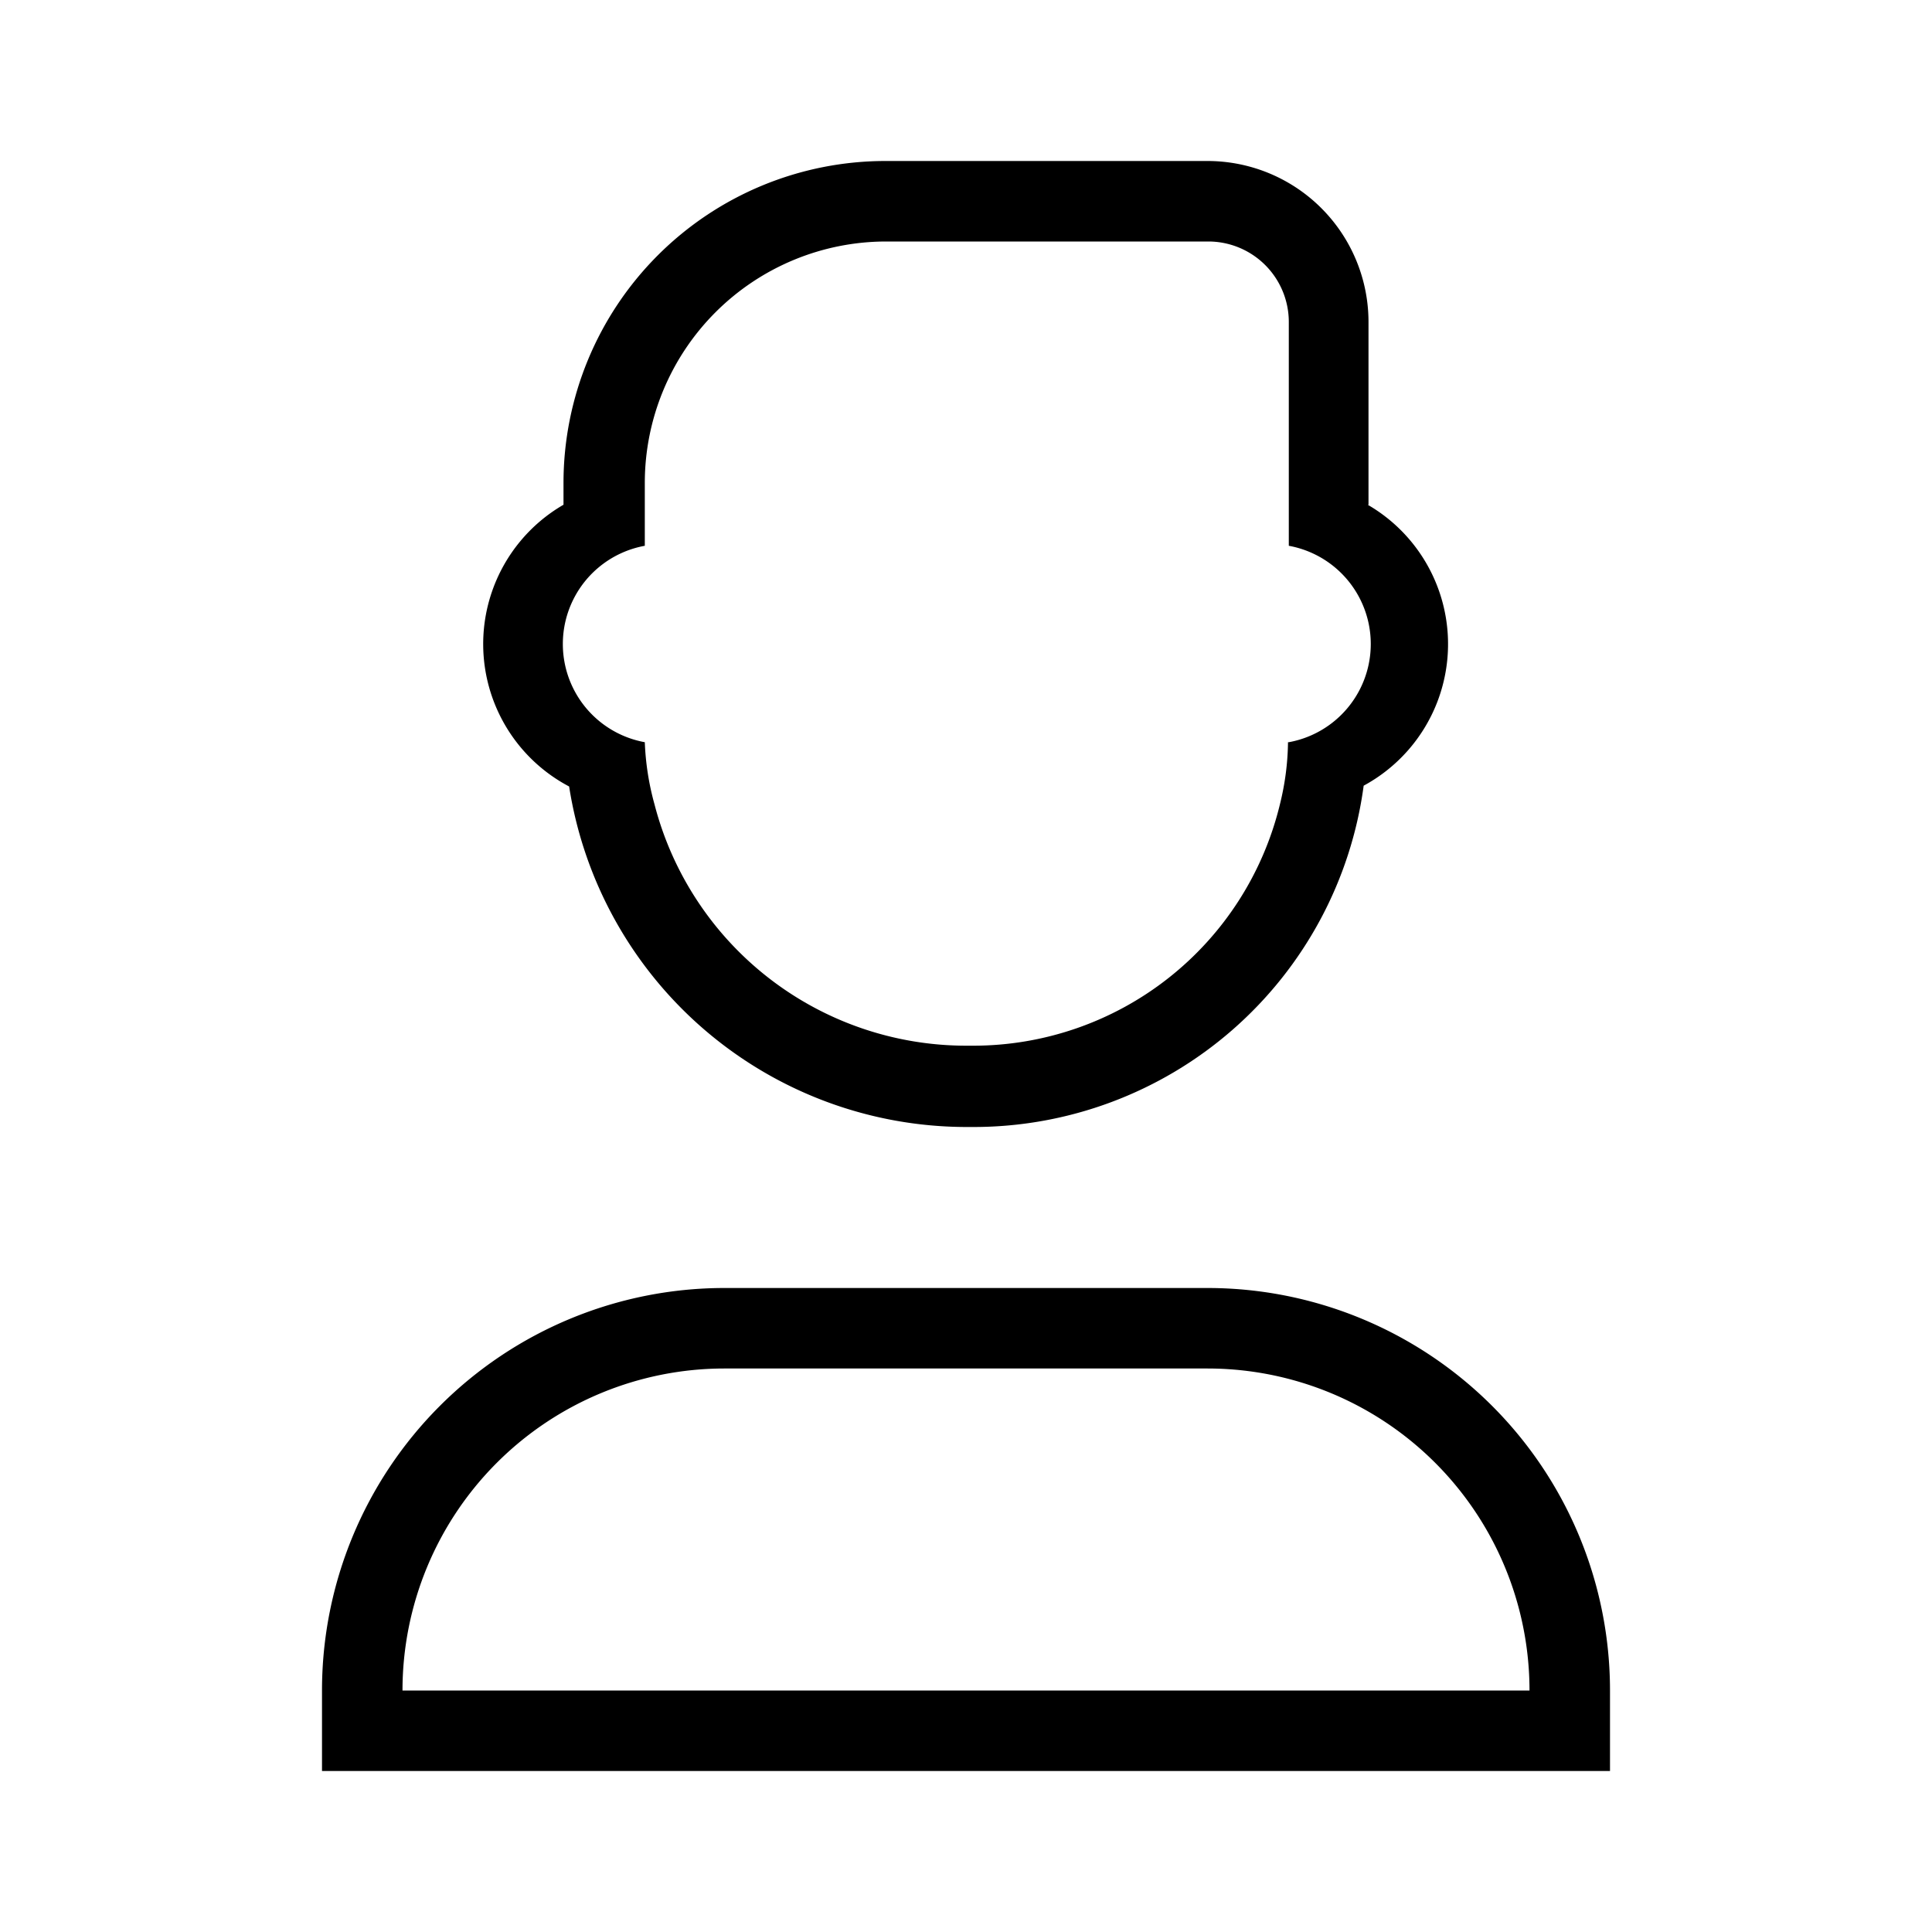 <svg xmlns="http://www.w3.org/2000/svg" viewBox="0 0 24 24" width="24" height="24"><path d="M17 6.27V4a2 2 0 00-2-2h-4a4 4 0 00-4 4v.27a2 2 0 00.07 3.5A5 5 0 0012 14h.08a4.89 4.89 0 004.86-4.24 2 2 0 00.05-3.49zm-1 2.95c-.003.26-.037.518-.1.77a3.92 3.92 0 01-3.81 3H12a4 4 0 01-3.87-3 3.34 3.34 0 01-.12-.77 1.24 1.24 0 010-2.44V6a3 3 0 013-3h4a1 1 0 011 1v2.78a1.24 1.24 0 010 2.44zM15 17a4 4 0 014 4H5a4 4 0 014-4zm0-1H9a5 5 0 00-5 5v1h16v-1a5 5 0 00-5-5z" fill="currentColor"/></svg>